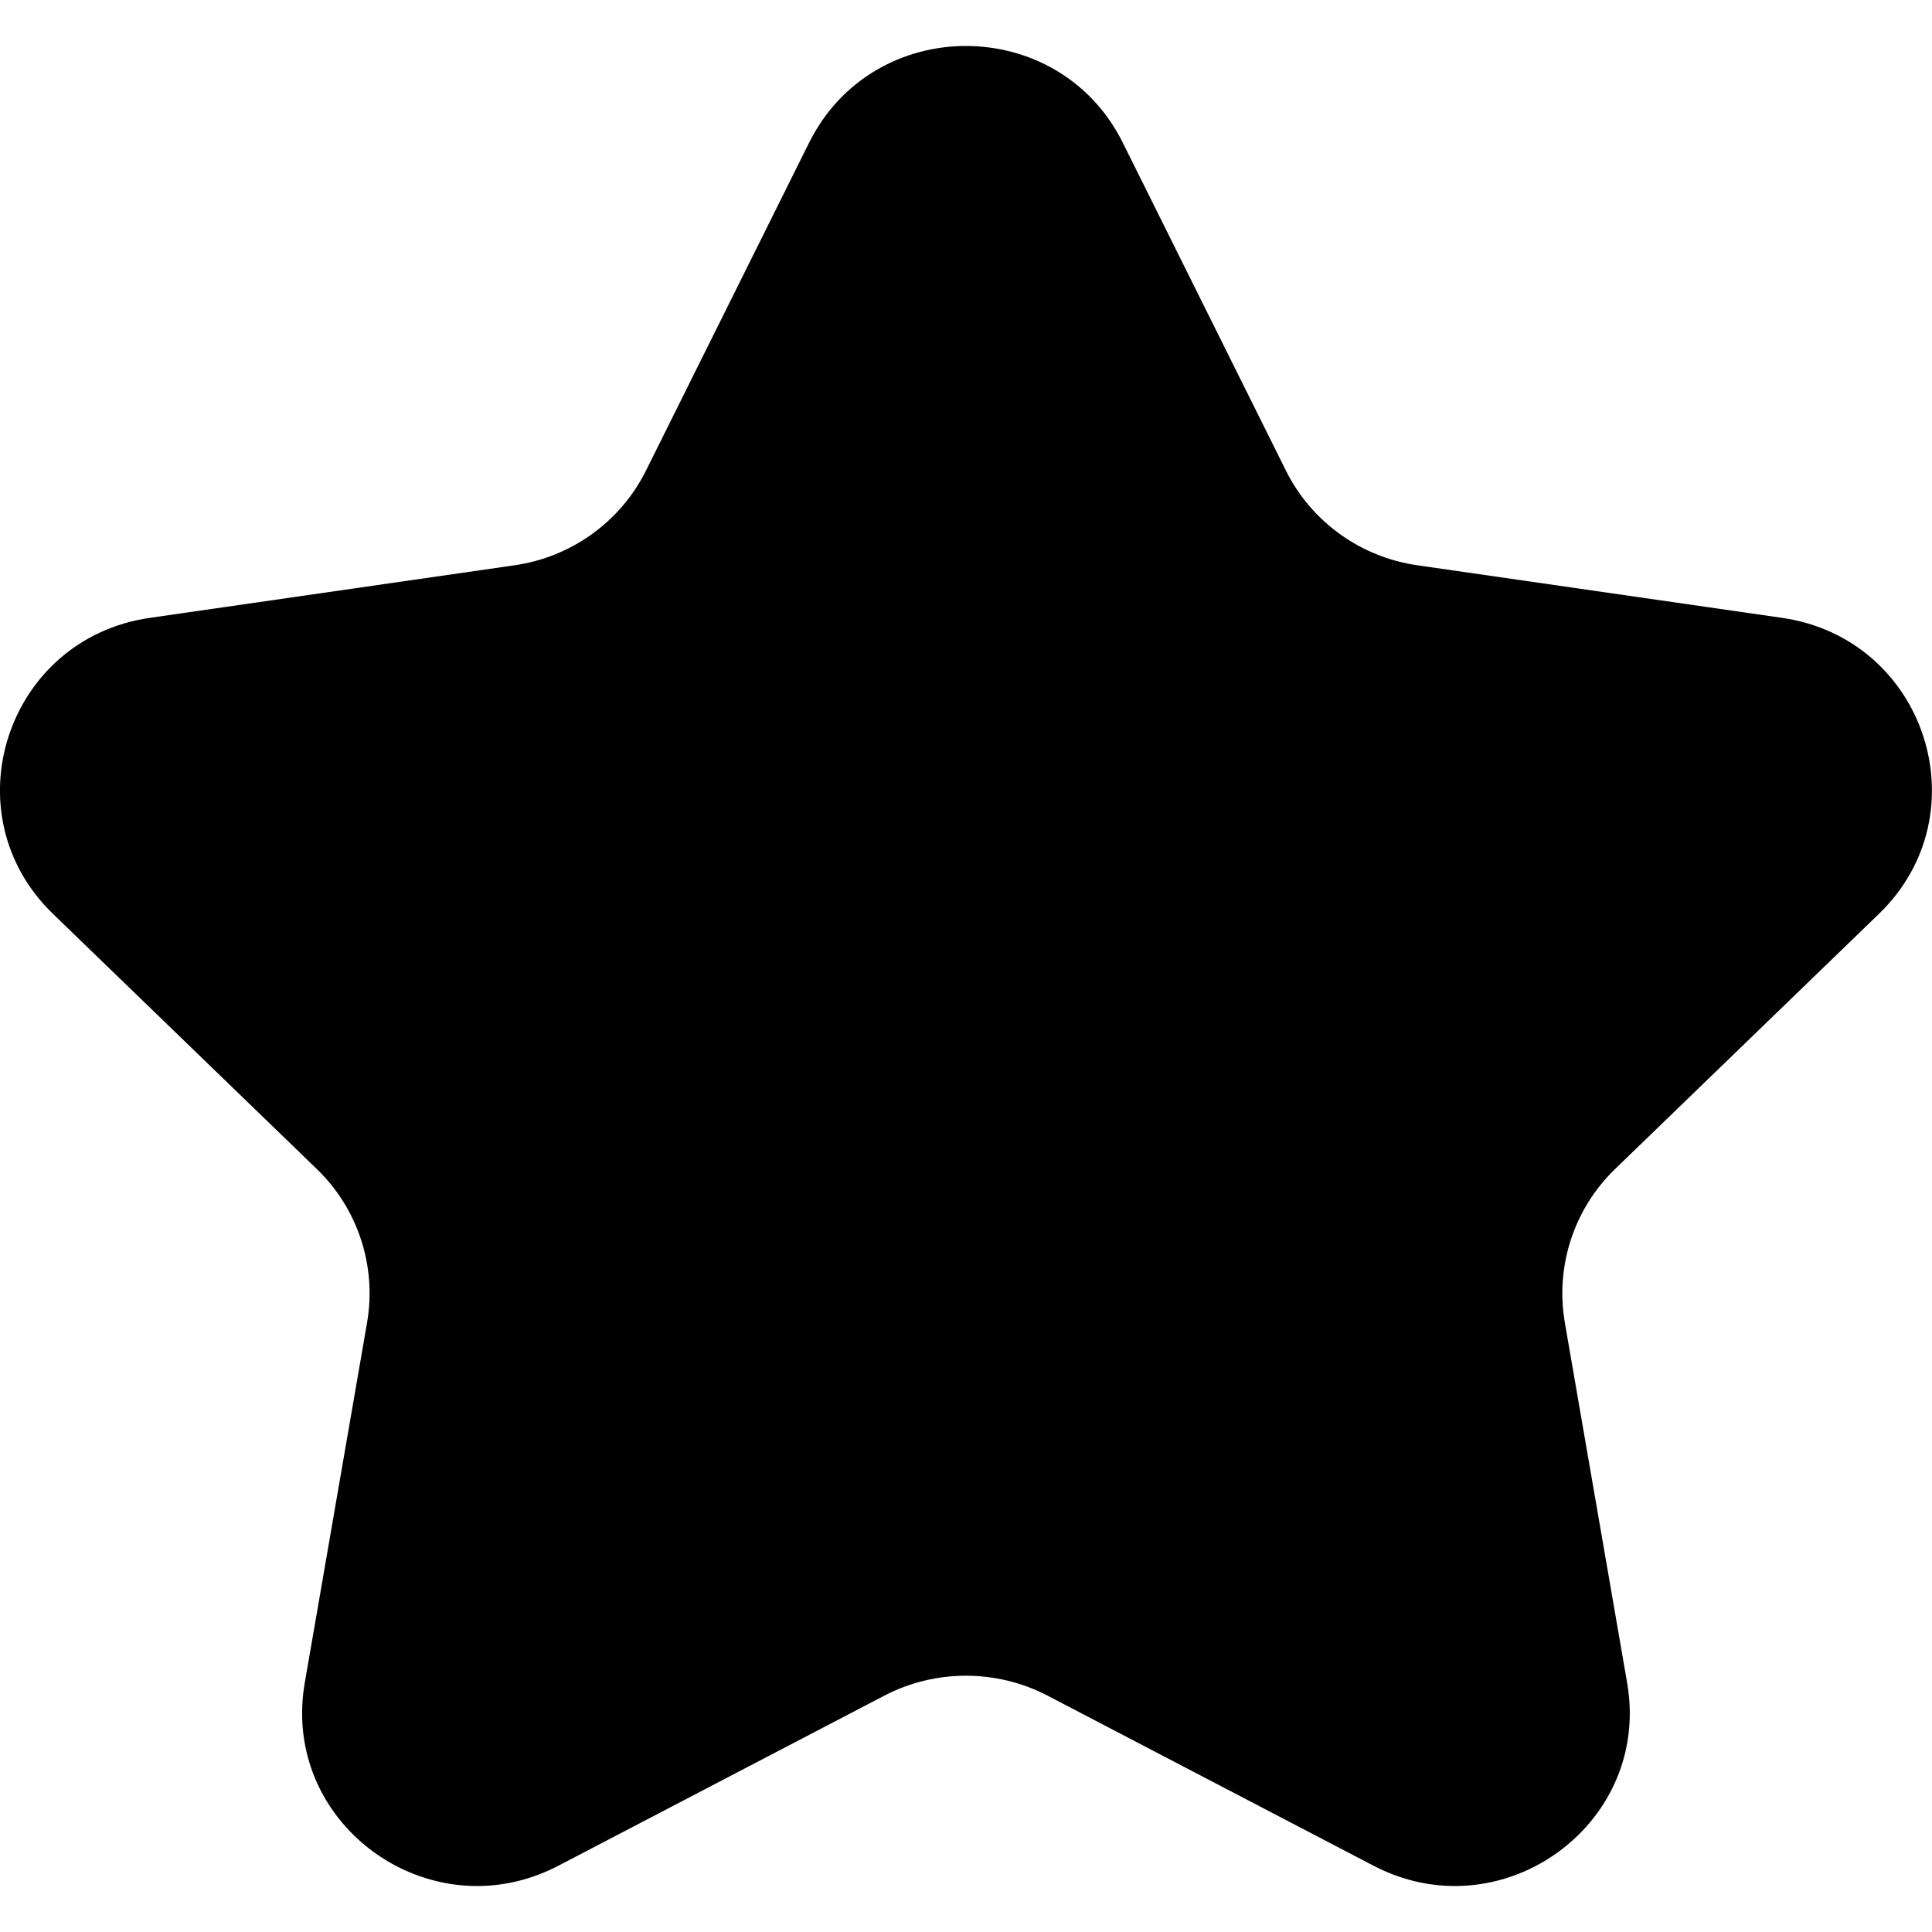 <svg width="20" height="20" viewBox="0 0 20 20" fill="none" xmlns="http://www.w3.org/2000/svg">
<path fill-rule="evenodd" clip-rule="evenodd" d="M16.72 12.101C16.293 12.513 16.099 13.108 16.199 13.691L16.844 17.42C17.045 18.581 16.115 19.524 15.06 19.524C14.782 19.524 14.495 19.458 14.217 19.313L10.842 17.552C10.578 17.415 10.289 17.347 9.999 17.347C9.71 17.347 9.421 17.415 9.157 17.552L5.782 19.313C5.504 19.458 5.217 19.524 4.939 19.524C3.884 19.524 2.954 18.581 3.155 17.42L3.8 13.691C3.9 13.108 3.706 12.513 3.279 12.101L0.548 9.46C-0.526 8.421 0.067 6.61 1.551 6.396L5.325 5.852C5.915 5.768 6.425 5.4 6.688 4.87L8.376 1.477C8.708 0.81 9.354 0.476 9.999 0.476C10.645 0.476 11.291 0.81 11.623 1.477L13.311 4.87C13.574 5.4 14.084 5.768 14.674 5.852L18.448 6.396C19.932 6.61 20.525 8.421 19.451 9.46L16.72 12.101Z" fill="black"/>
</svg>
